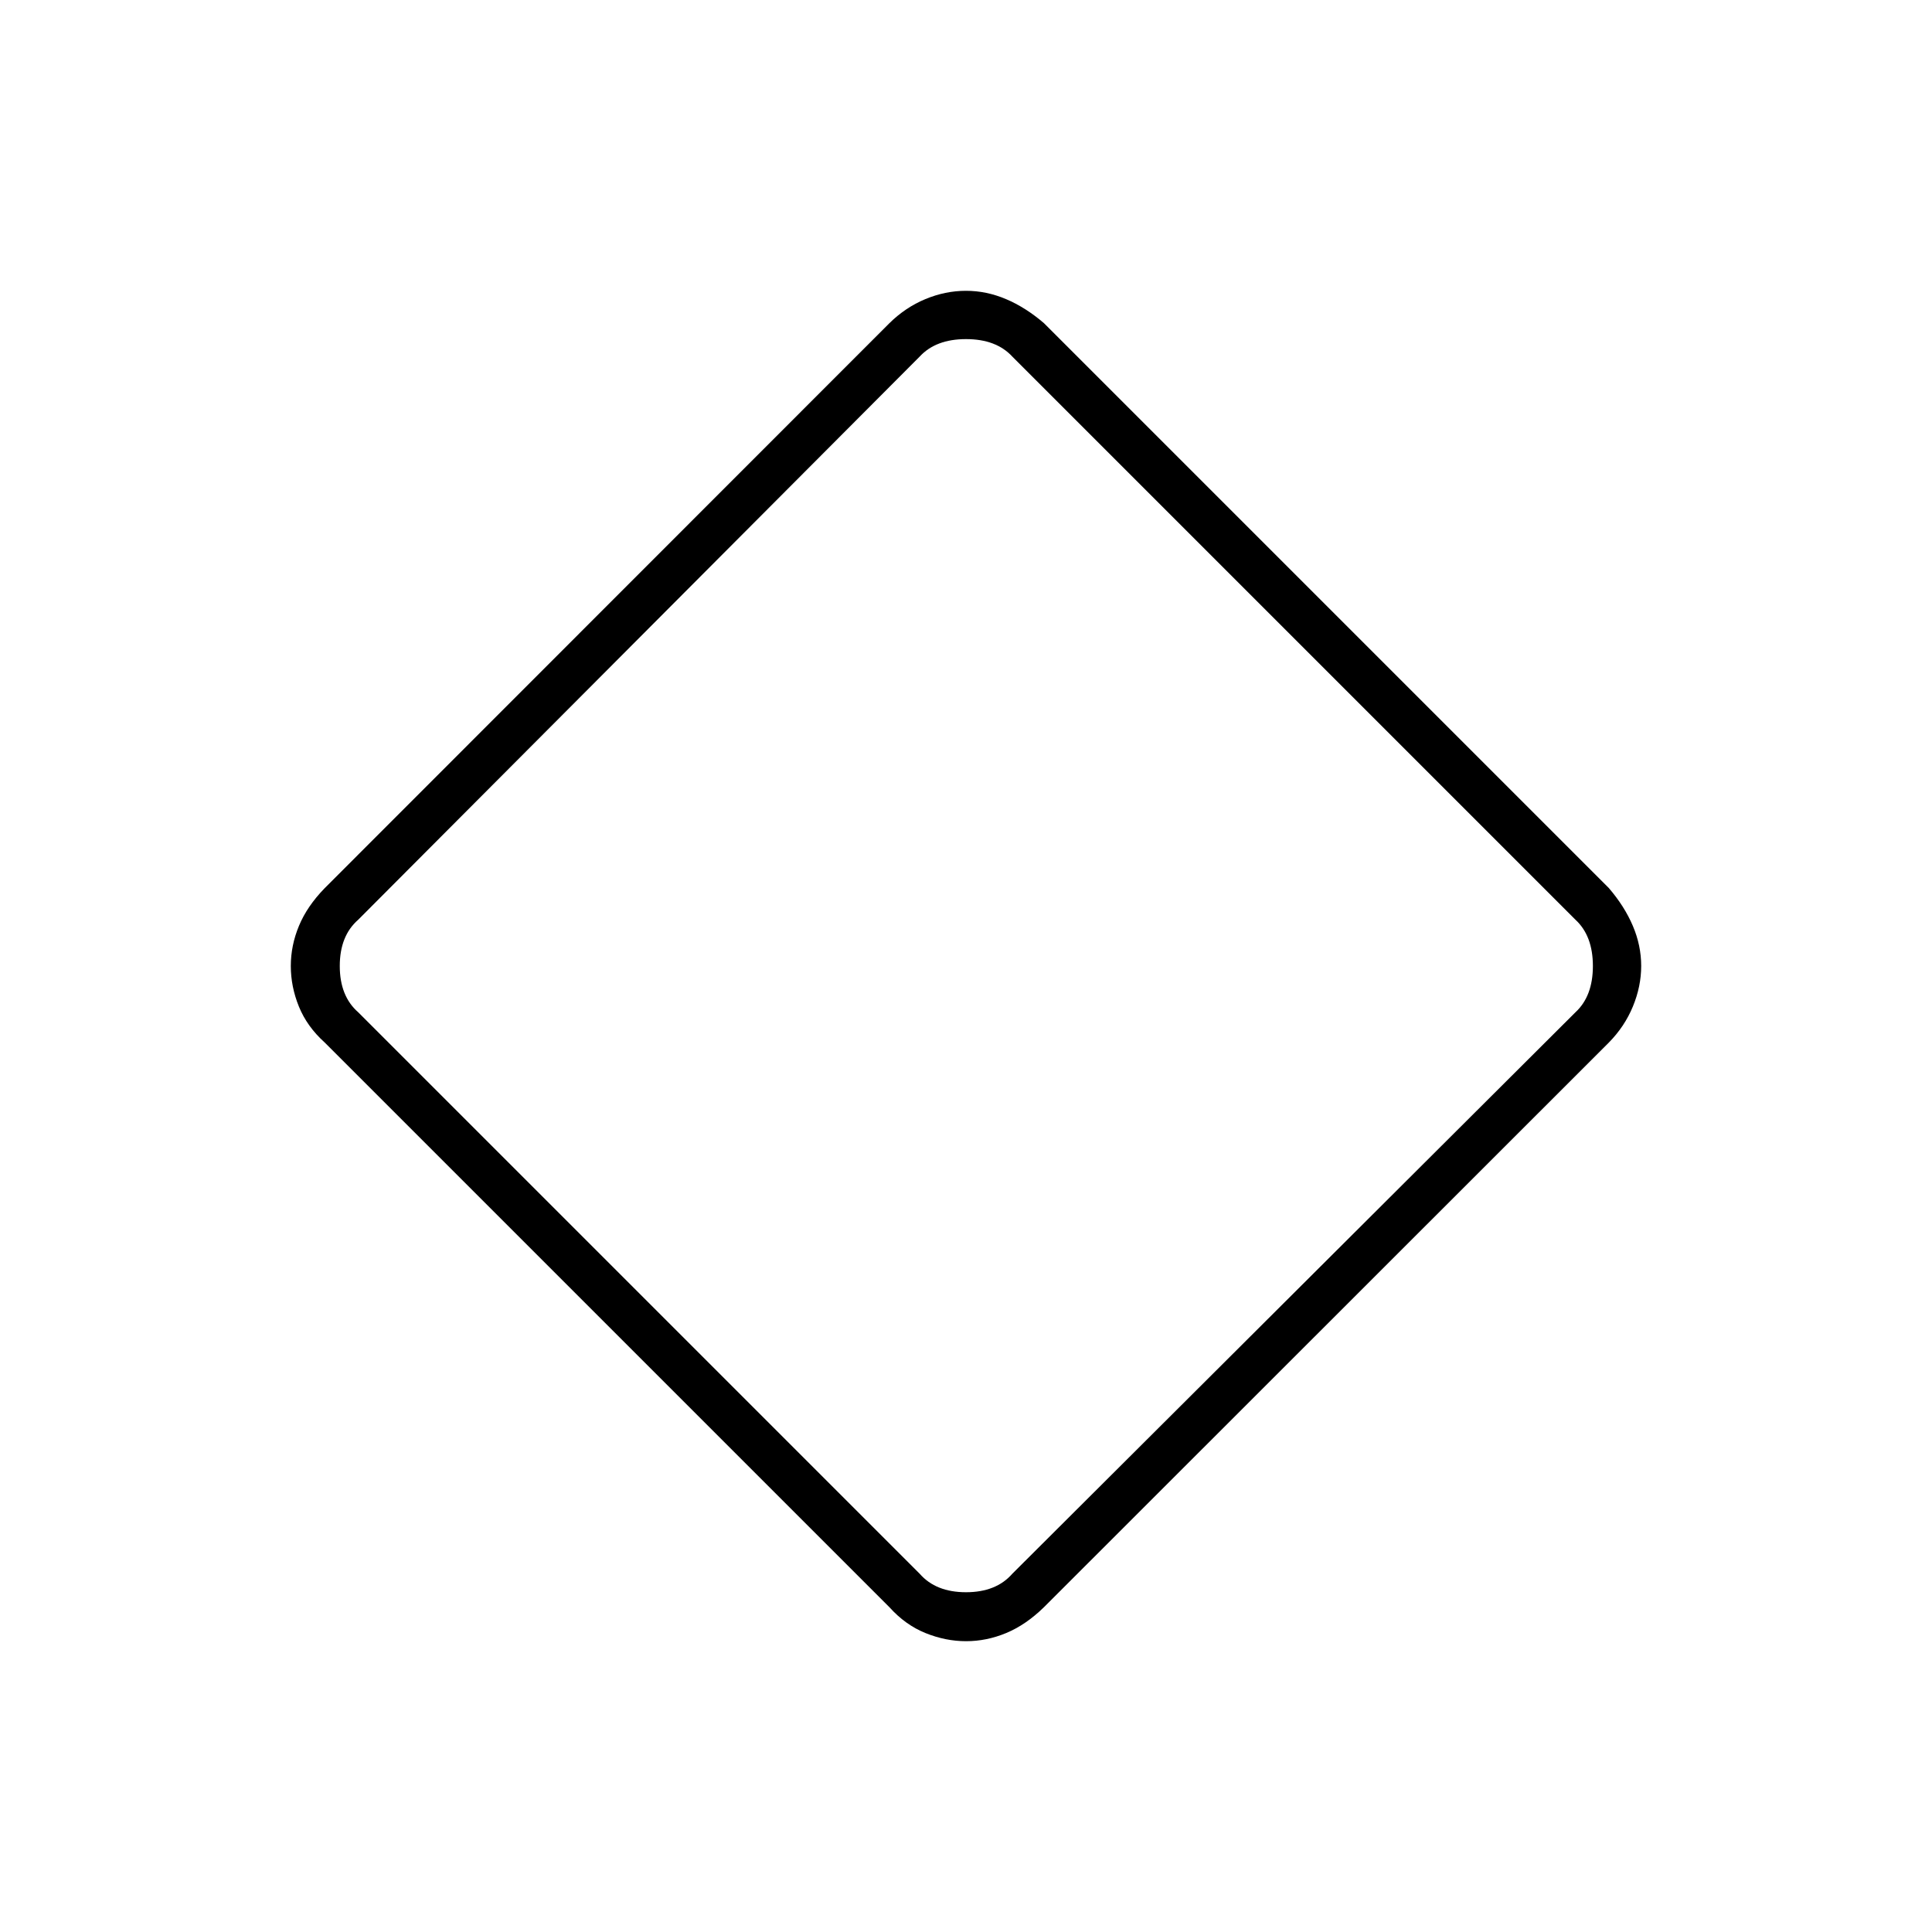 <svg xmlns="http://www.w3.org/2000/svg" height="40" viewBox="0 -960 960 960" width="40"><path d="M480.03-144.5q-10.16 0-20.16-4.04-9.99-4.04-17.87-12.79L161.33-442q-8.75-7.88-12.79-17.8-4.04-9.93-4.04-20.2 0-10.19 4.05-19.94 4.04-9.76 12.78-18.73l280.52-280.65q8.03-7.93 17.95-12.05 9.93-4.13 20.2-4.13 10.16 0 19.89 4.13 9.73 4.12 18.87 11.97L799.4-518.76q7.85 9.14 11.97 18.87 4.13 9.72 4.13 19.88 0 10.14-4.13 20.14-4.12 9.99-12.05 18.02L518.67-161.33q-8.97 8.74-18.71 12.78-9.75 4.05-19.93 4.05ZM503-178l279.83-279q8.67-8 8.67-23t-8.67-23L503-782.83q-8-8.67-23-8.67t-23 8.67L178-503q-9.17 8-9.17 23t9.17 23l279 279q8 9.17 23 9.17t23-9.17Zm-23-302Z"/></svg>